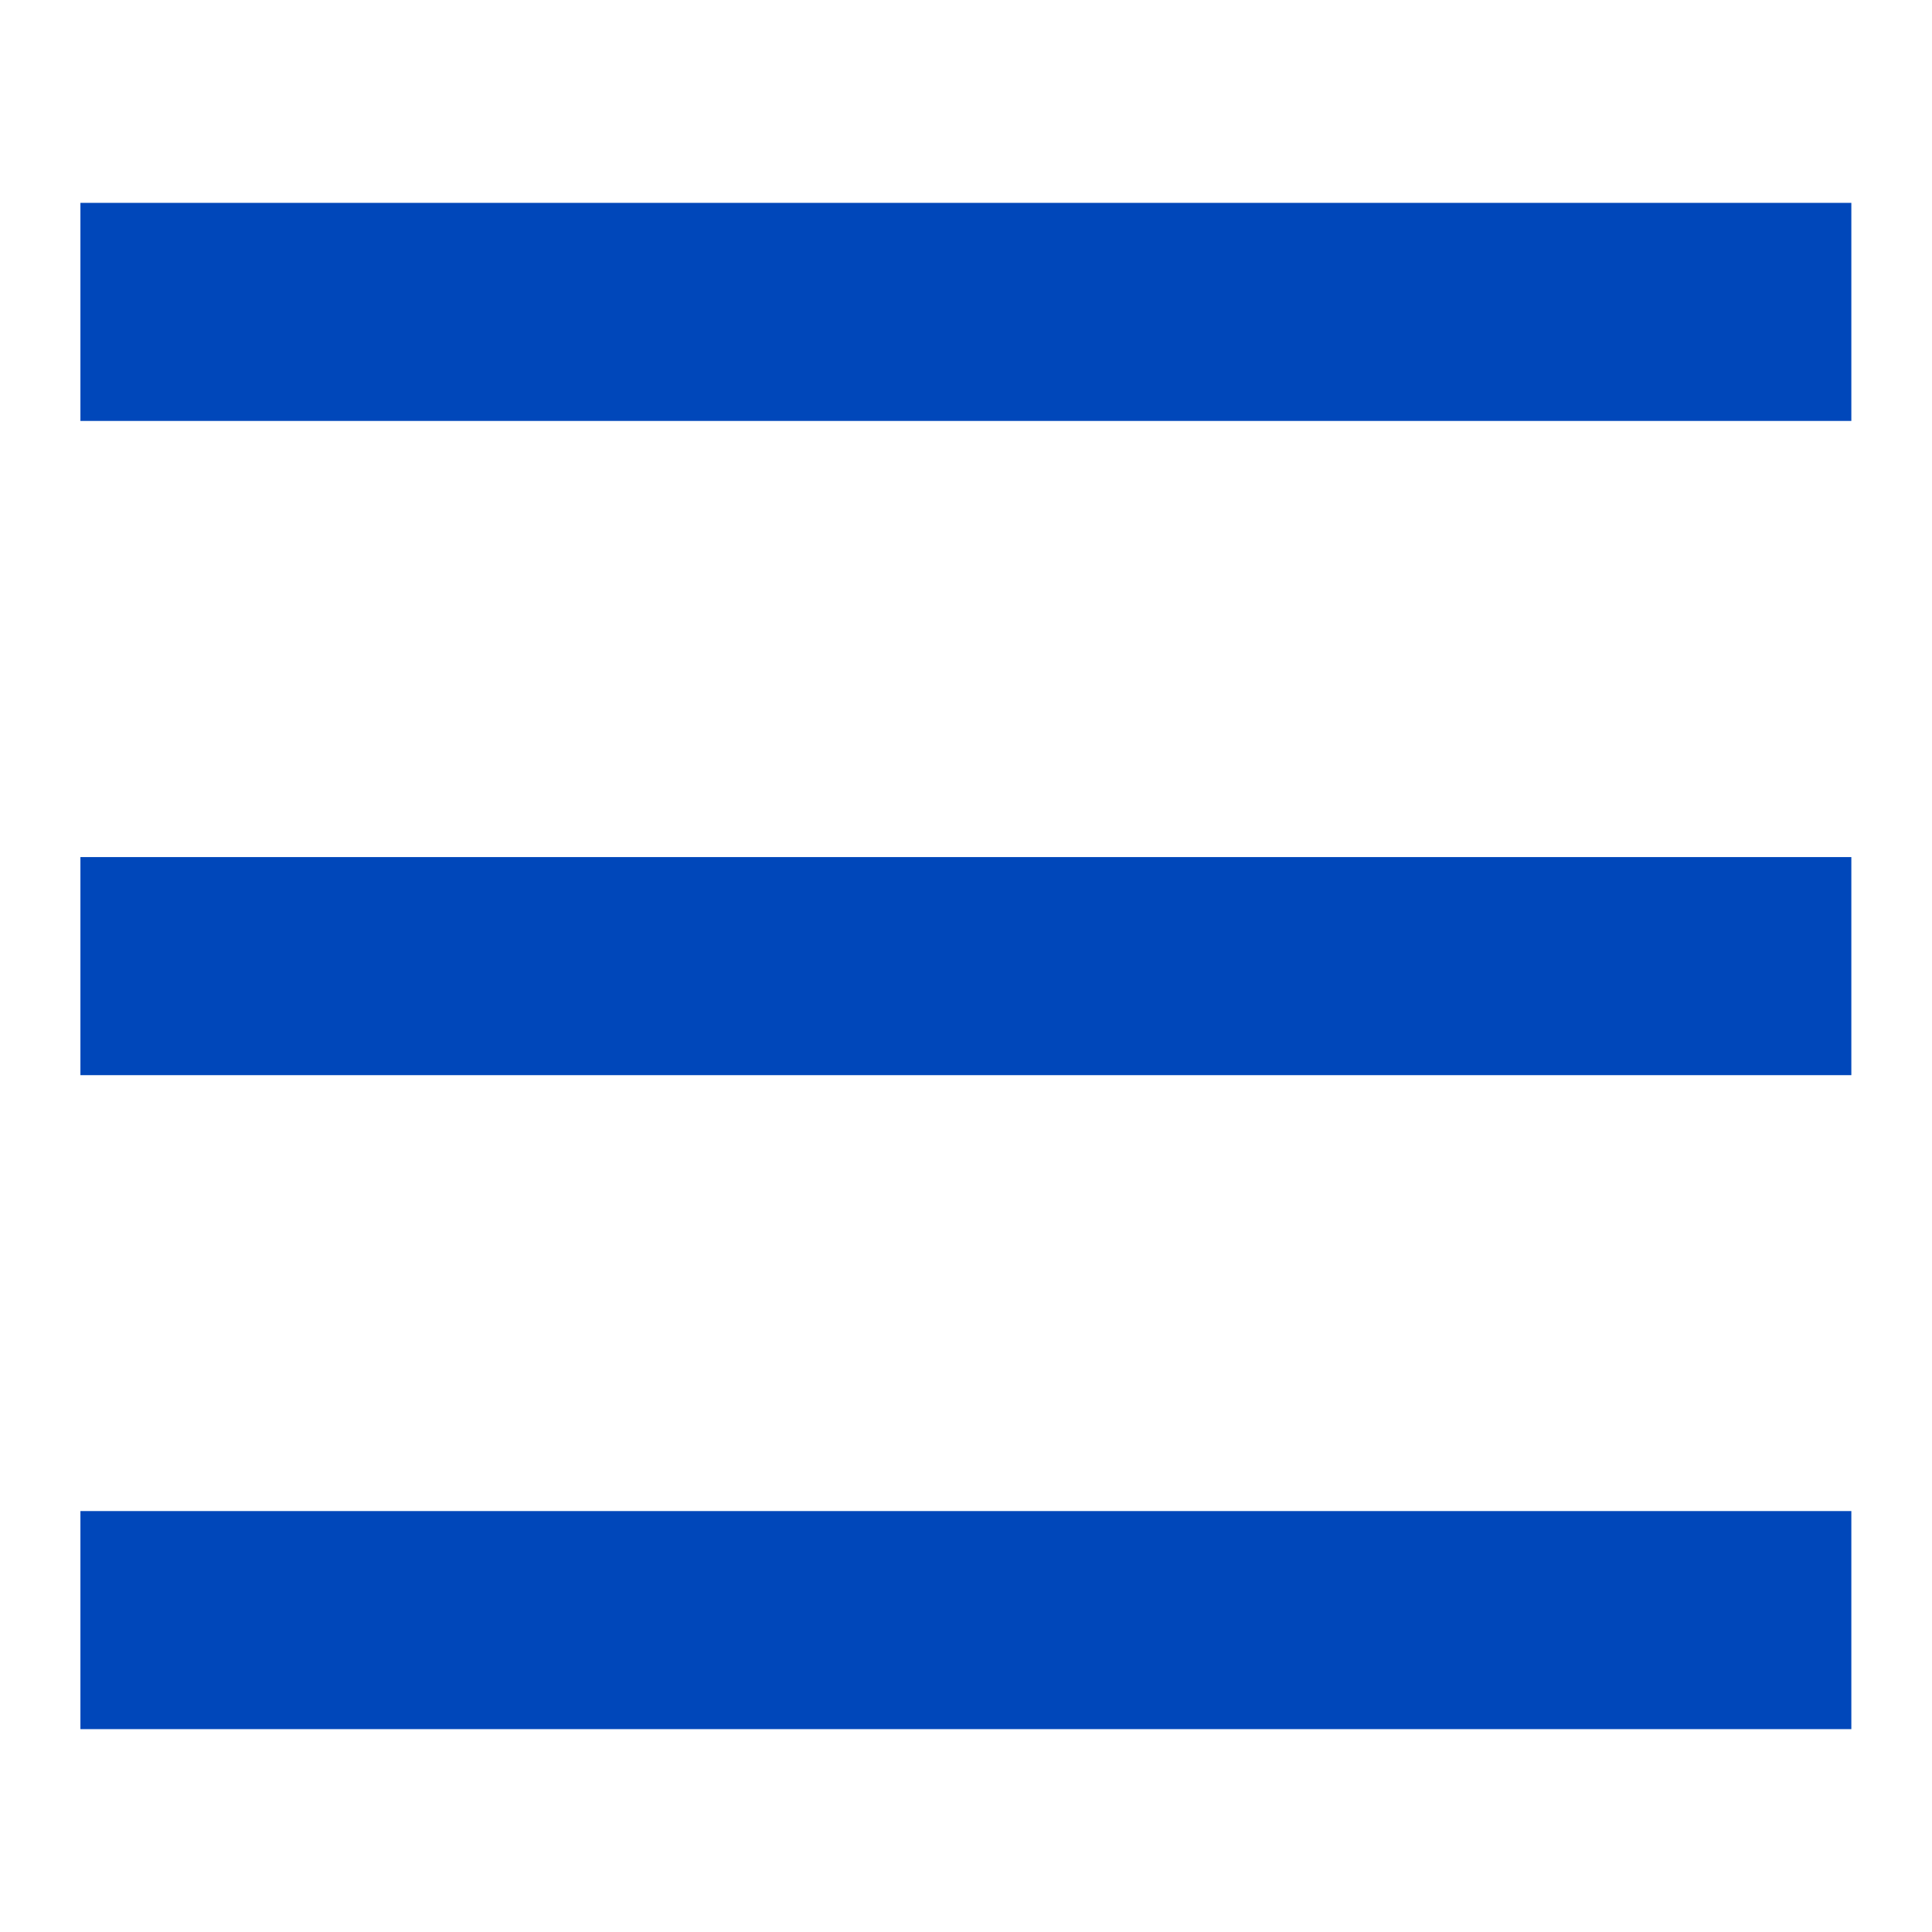 <?xml version="1.0" encoding="utf-8"?>
<!-- Generator: Adobe Illustrator 19.2.1, SVG Export Plug-In . SVG Version: 6.00 Build 0)  -->
<svg version="1.1" id="Слой_1" xmlns="http://www.w3.org/2000/svg" xmlns:xlink="http://www.w3.org/1999/xlink" x="0px" y="0px"
	 viewBox="0 0 800 800" style="enable-background:new 0 0 800 800;" xml:space="preserve">
<style type="text/css">
	.st0{fill:#0047BA;}
</style>
<g>
	<g>
		<rect x="33.3" y="354.9" class="st0" width="733.3" height="90.3"/>
		<rect x="33.3" y="84" class="st0" width="733.3" height="90.3"/>
		<rect x="33.3" y="625.7" class="st0" width="733.3" height="90.3"/>
	</g>
</g>
</svg>
